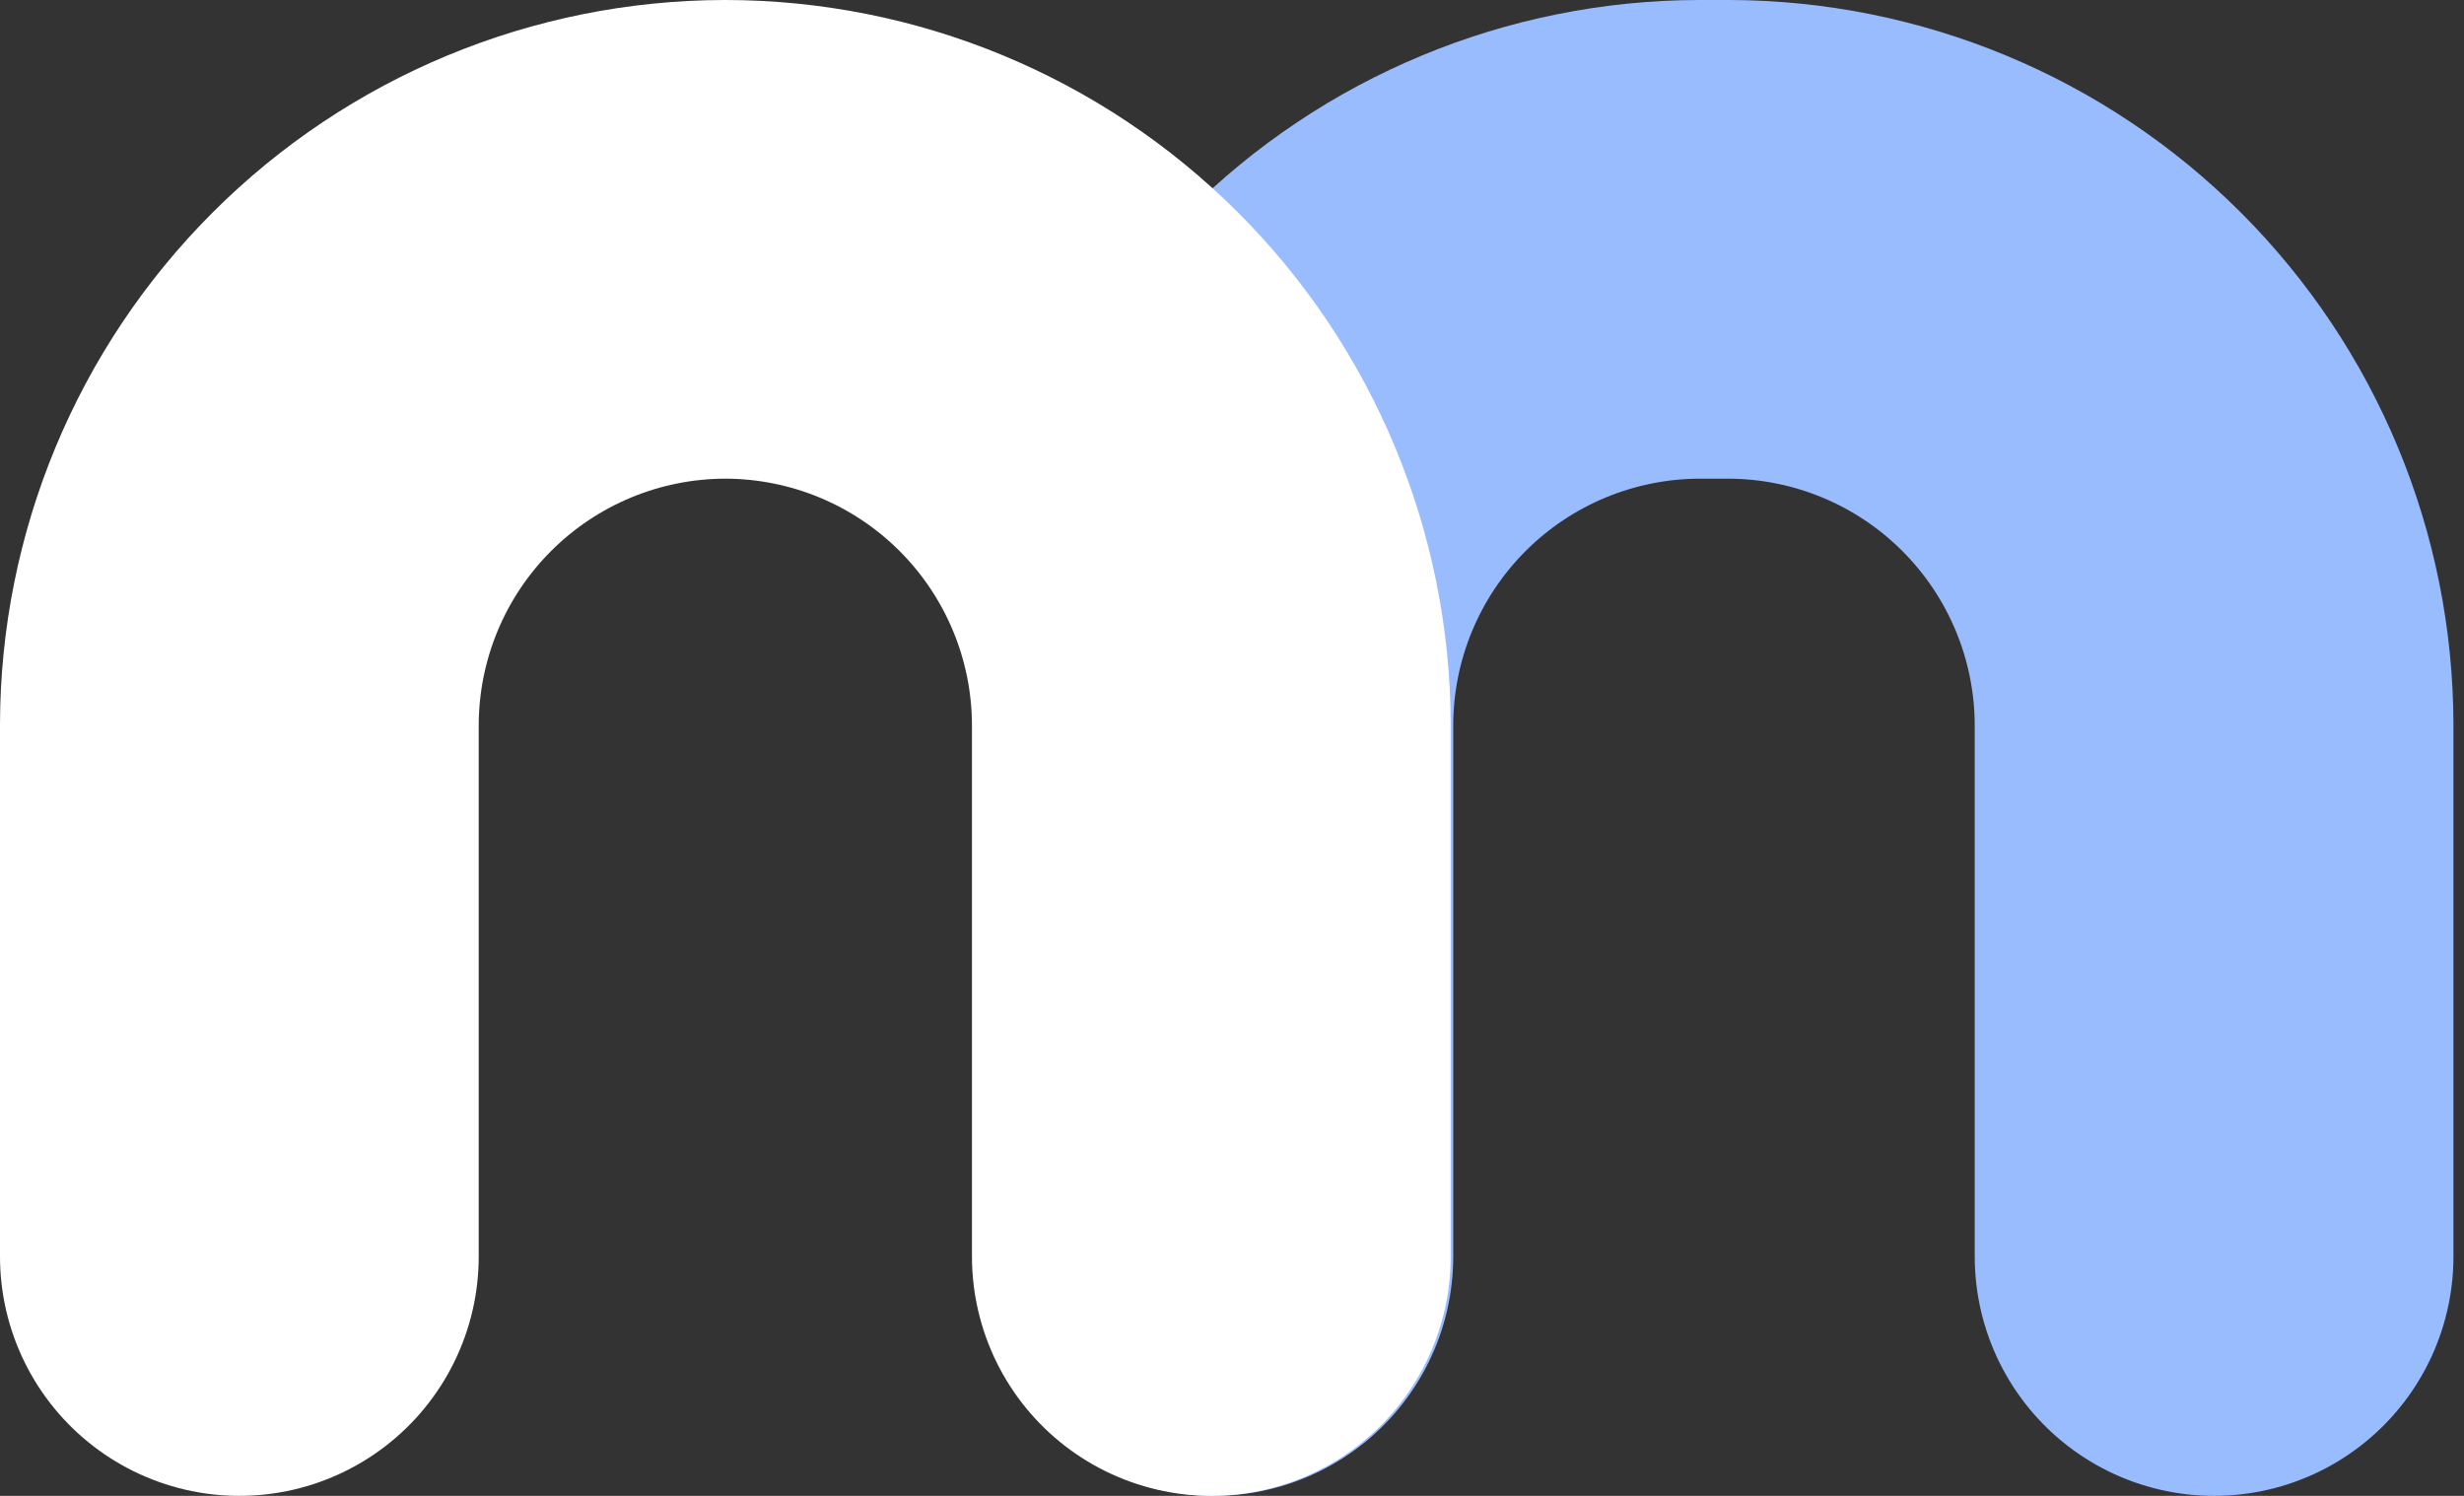 <svg width="56" height="34" viewBox="0 0 56 34" fill="none" xmlns="http://www.w3.org/2000/svg">
<rect x="0" y="0" width="56" height="34" fill="#333333" stroke="none"/>
<g clip-path="url(#clip0_108_66)">
<path d="M27.588 28.56V16.475C27.593 13.55 28.758 10.746 30.826 8.678C32.895 6.609 35.699 5.445 38.624 5.44H39.284C42.21 5.445 45.014 6.609 47.082 8.678C49.15 10.746 50.315 13.55 50.32 16.475V28.56" stroke="#99BCFF" stroke-width="10.88" stroke-miterlimit="10" stroke-linecap="round"/>
<path d="M5.44 28.56V16.475C5.445 13.55 6.609 10.746 8.678 8.678C10.746 6.609 13.55 5.445 16.475 5.44C19.404 5.44 22.213 6.602 24.285 8.671C26.358 10.74 27.525 13.547 27.53 16.475V28.56" stroke="white" stroke-width="10.88" stroke-miterlimit="10" stroke-linecap="round"/>
</g>
<defs>
<clipPath id="clip0_108_66">
<rect width="55.76" height="34" fill="white"/>
</clipPath>
</defs>
</svg>
